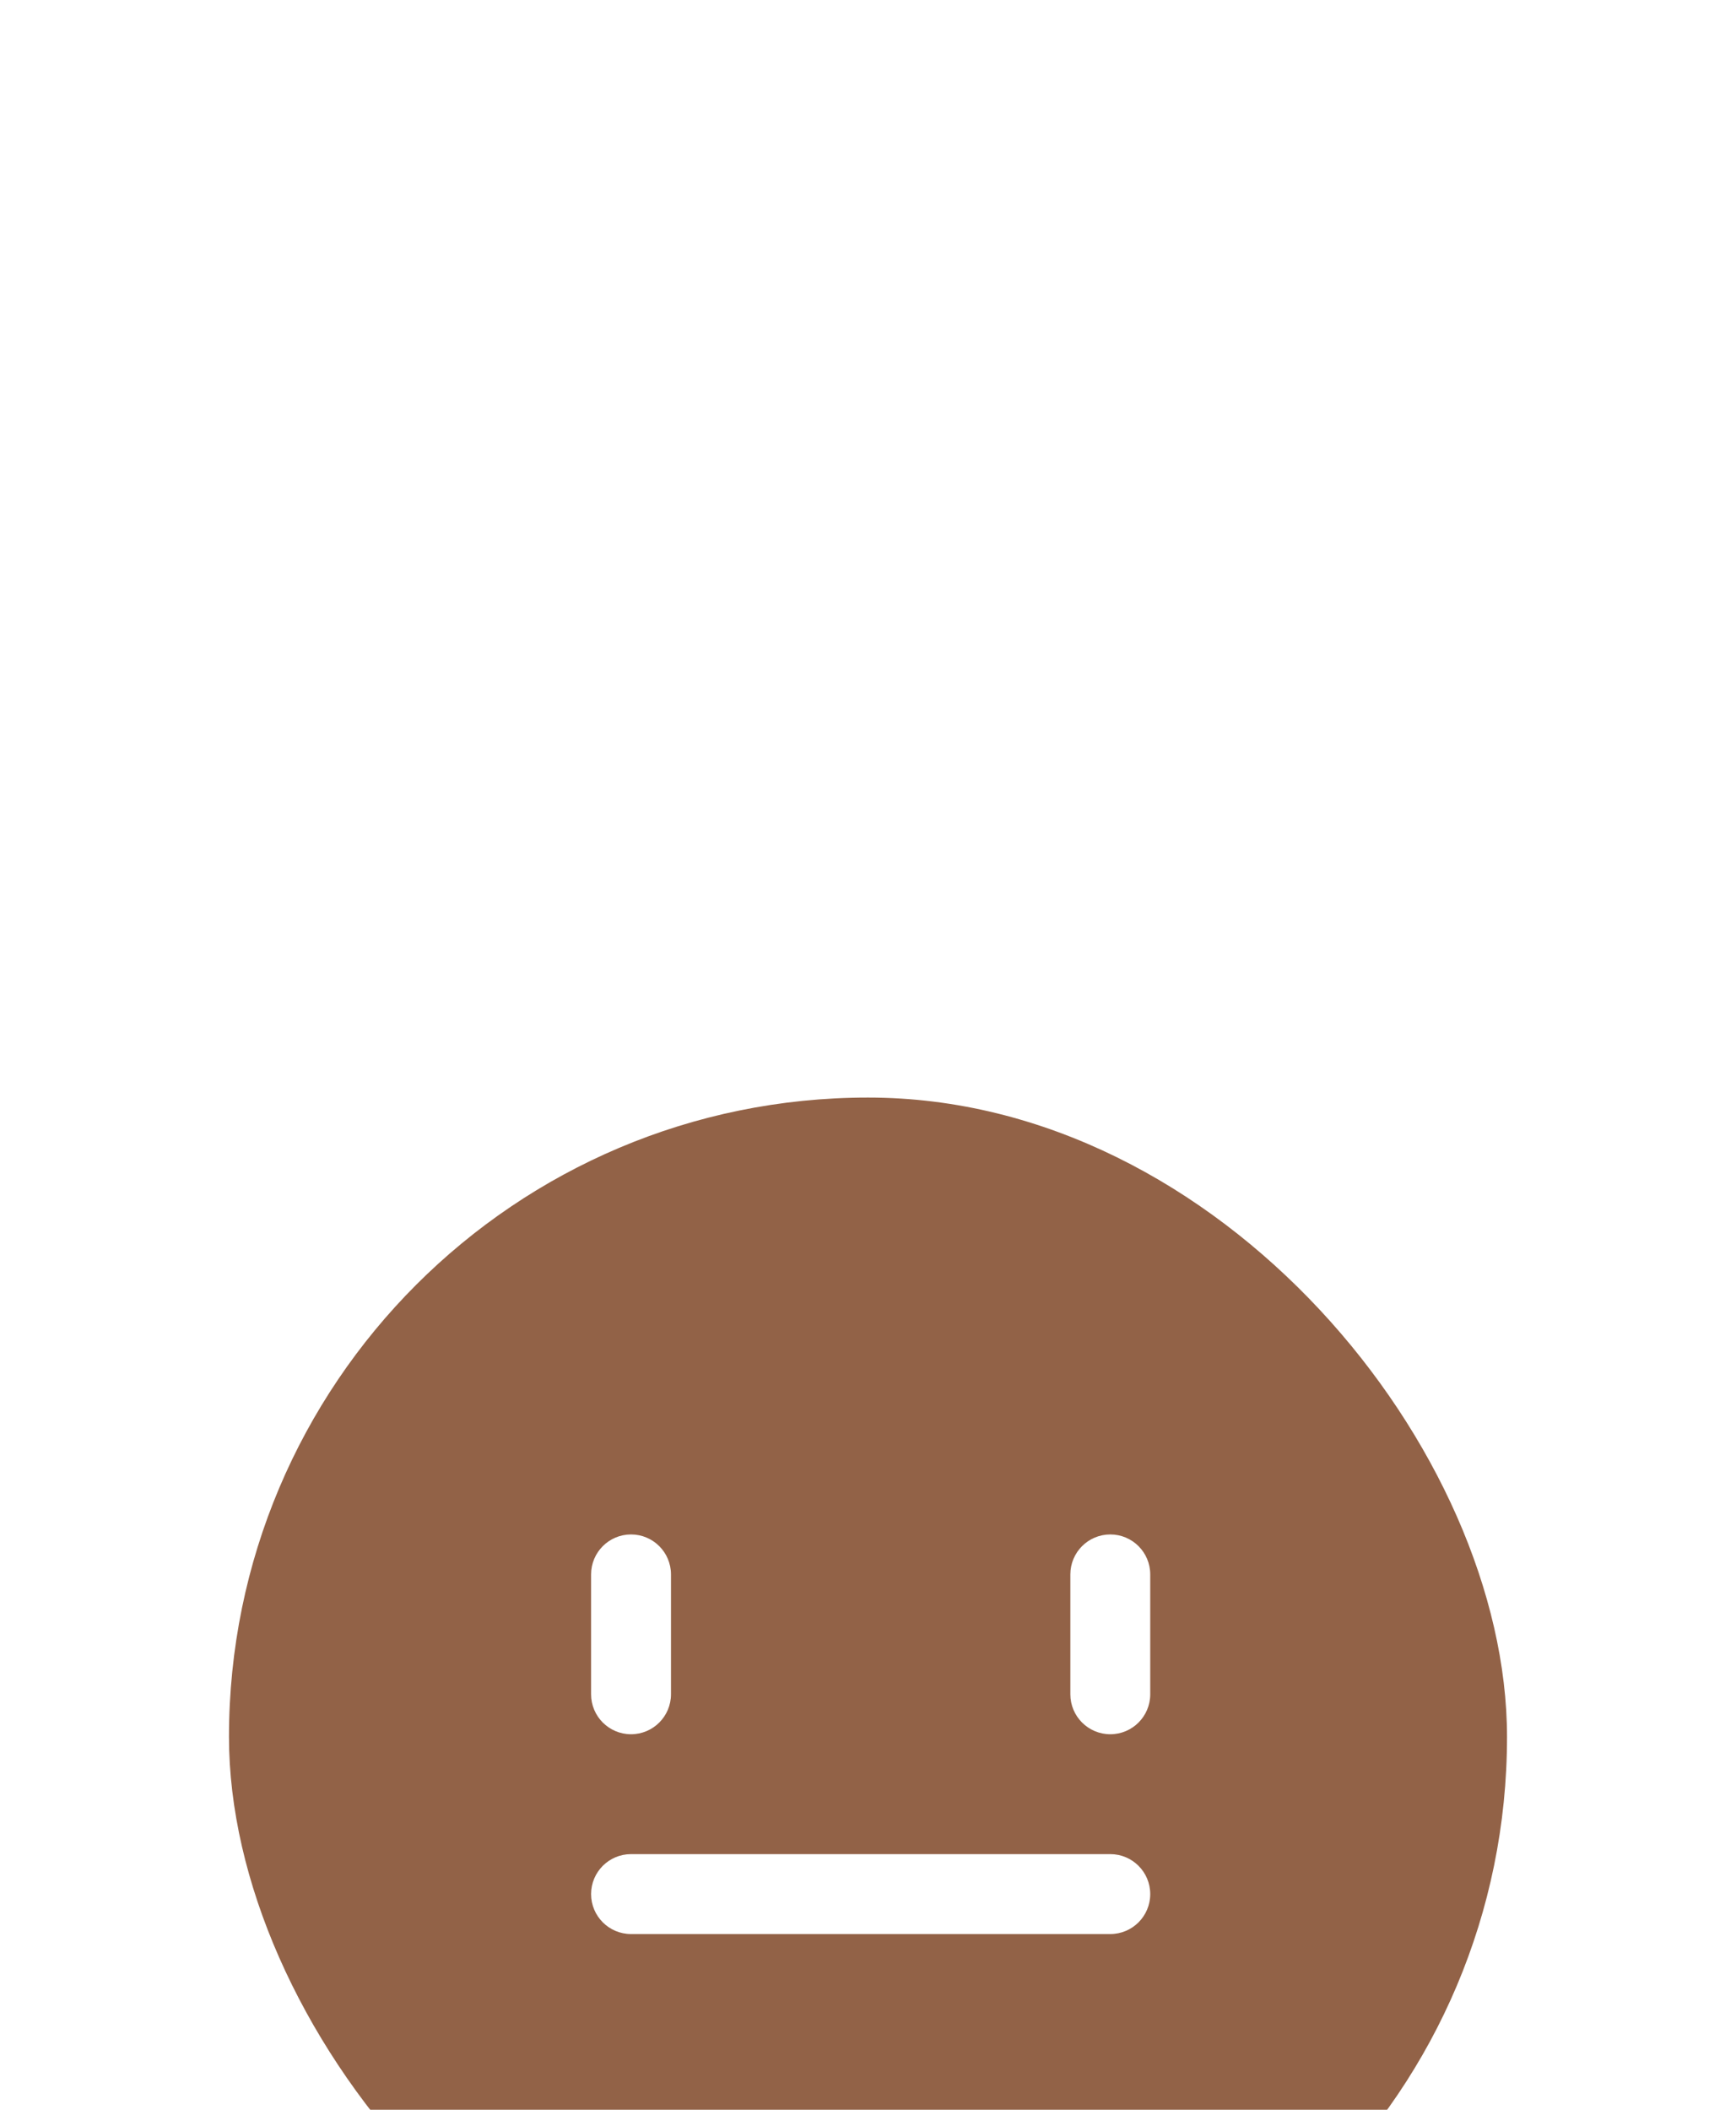 <svg width="163" height="198" viewBox="0 0 163 198" fill="none" xmlns="http://www.w3.org/2000/svg">
<g filter="url(#filter0_ddddd_824_22804)">
<rect x="21.5" y="4" width="120" height="120" rx="60" fill="#926247"/>
<path fill-rule="evenodd" clip-rule="evenodd" d="M104.25 45C106.321 45 108 46.679 108 48.75L108 60C108 62.071 106.321 63.75 104.25 63.75C102.179 63.75 100.5 62.071 100.5 60L100.5 48.75C100.5 46.679 102.179 45 104.25 45Z" fill="white"/>
<path fill-rule="evenodd" clip-rule="evenodd" d="M59.25 45C61.321 45 63 46.679 63 48.75L63 60C63 62.071 61.321 63.75 59.25 63.75C57.179 63.75 55.5 62.071 55.5 60L55.5 48.75C55.5 46.679 57.179 45 59.25 45Z" fill="white"/>
<path fill-rule="evenodd" clip-rule="evenodd" d="M55.5 78.75C55.5 76.679 57.179 75 59.25 75H104.25C106.321 75 108 76.679 108 78.75C108 80.821 106.321 82.5 104.25 82.5H59.25C57.179 82.5 55.5 80.821 55.5 78.75Z" fill="white"/>
</g>
<defs>
<filter id="filter0_ddddd_824_22804" x="0.5" y="0" width="162" height="198" filterUnits="userSpaceOnUse" color-interpolation-filters="sRGB">
<feFlood flood-opacity="0" result="BackgroundImageFix"/>
<feColorMatrix in="SourceAlpha" type="matrix" values="0 0 0 0 0 0 0 0 0 0 0 0 0 0 0 0 0 0 127 0" result="hardAlpha"/>
<feOffset/>
<feColorMatrix type="matrix" values="0 0 0 0 0.573 0 0 0 0 0.384 0 0 0 0 0.278 0 0 0 0.1 0"/>
<feBlend mode="normal" in2="BackgroundImageFix" result="effect1_dropShadow_824_22804"/>
<feColorMatrix in="SourceAlpha" type="matrix" values="0 0 0 0 0 0 0 0 0 0 0 0 0 0 0 0 0 0 127 0" result="hardAlpha"/>
<feOffset dy="3"/>
<feGaussianBlur stdDeviation="3.5"/>
<feColorMatrix type="matrix" values="0 0 0 0 0.573 0 0 0 0 0.384 0 0 0 0 0.278 0 0 0 0.1 0"/>
<feBlend mode="normal" in2="effect1_dropShadow_824_22804" result="effect2_dropShadow_824_22804"/>
<feColorMatrix in="SourceAlpha" type="matrix" values="0 0 0 0 0 0 0 0 0 0 0 0 0 0 0 0 0 0 127 0" result="hardAlpha"/>
<feOffset dy="13"/>
<feGaussianBlur stdDeviation="6.5"/>
<feColorMatrix type="matrix" values="0 0 0 0 0.573 0 0 0 0 0.384 0 0 0 0 0.278 0 0 0 0.09 0"/>
<feBlend mode="normal" in2="effect2_dropShadow_824_22804" result="effect3_dropShadow_824_22804"/>
<feColorMatrix in="SourceAlpha" type="matrix" values="0 0 0 0 0 0 0 0 0 0 0 0 0 0 0 0 0 0 127 0" result="hardAlpha"/>
<feOffset dy="30"/>
<feGaussianBlur stdDeviation="9"/>
<feColorMatrix type="matrix" values="0 0 0 0 0.573 0 0 0 0 0.384 0 0 0 0 0.278 0 0 0 0.05 0"/>
<feBlend mode="normal" in2="effect3_dropShadow_824_22804" result="effect4_dropShadow_824_22804"/>
<feColorMatrix in="SourceAlpha" type="matrix" values="0 0 0 0 0 0 0 0 0 0 0 0 0 0 0 0 0 0 127 0" result="hardAlpha"/>
<feOffset dy="53"/>
<feGaussianBlur stdDeviation="10.5"/>
<feColorMatrix type="matrix" values="0 0 0 0 0.573 0 0 0 0 0.384 0 0 0 0 0.278 0 0 0 0.01 0"/>
<feBlend mode="normal" in2="effect4_dropShadow_824_22804" result="effect5_dropShadow_824_22804"/>
<feBlend mode="normal" in="SourceGraphic" in2="effect5_dropShadow_824_22804" result="shape"/>
</filter>
</defs>
</svg>
